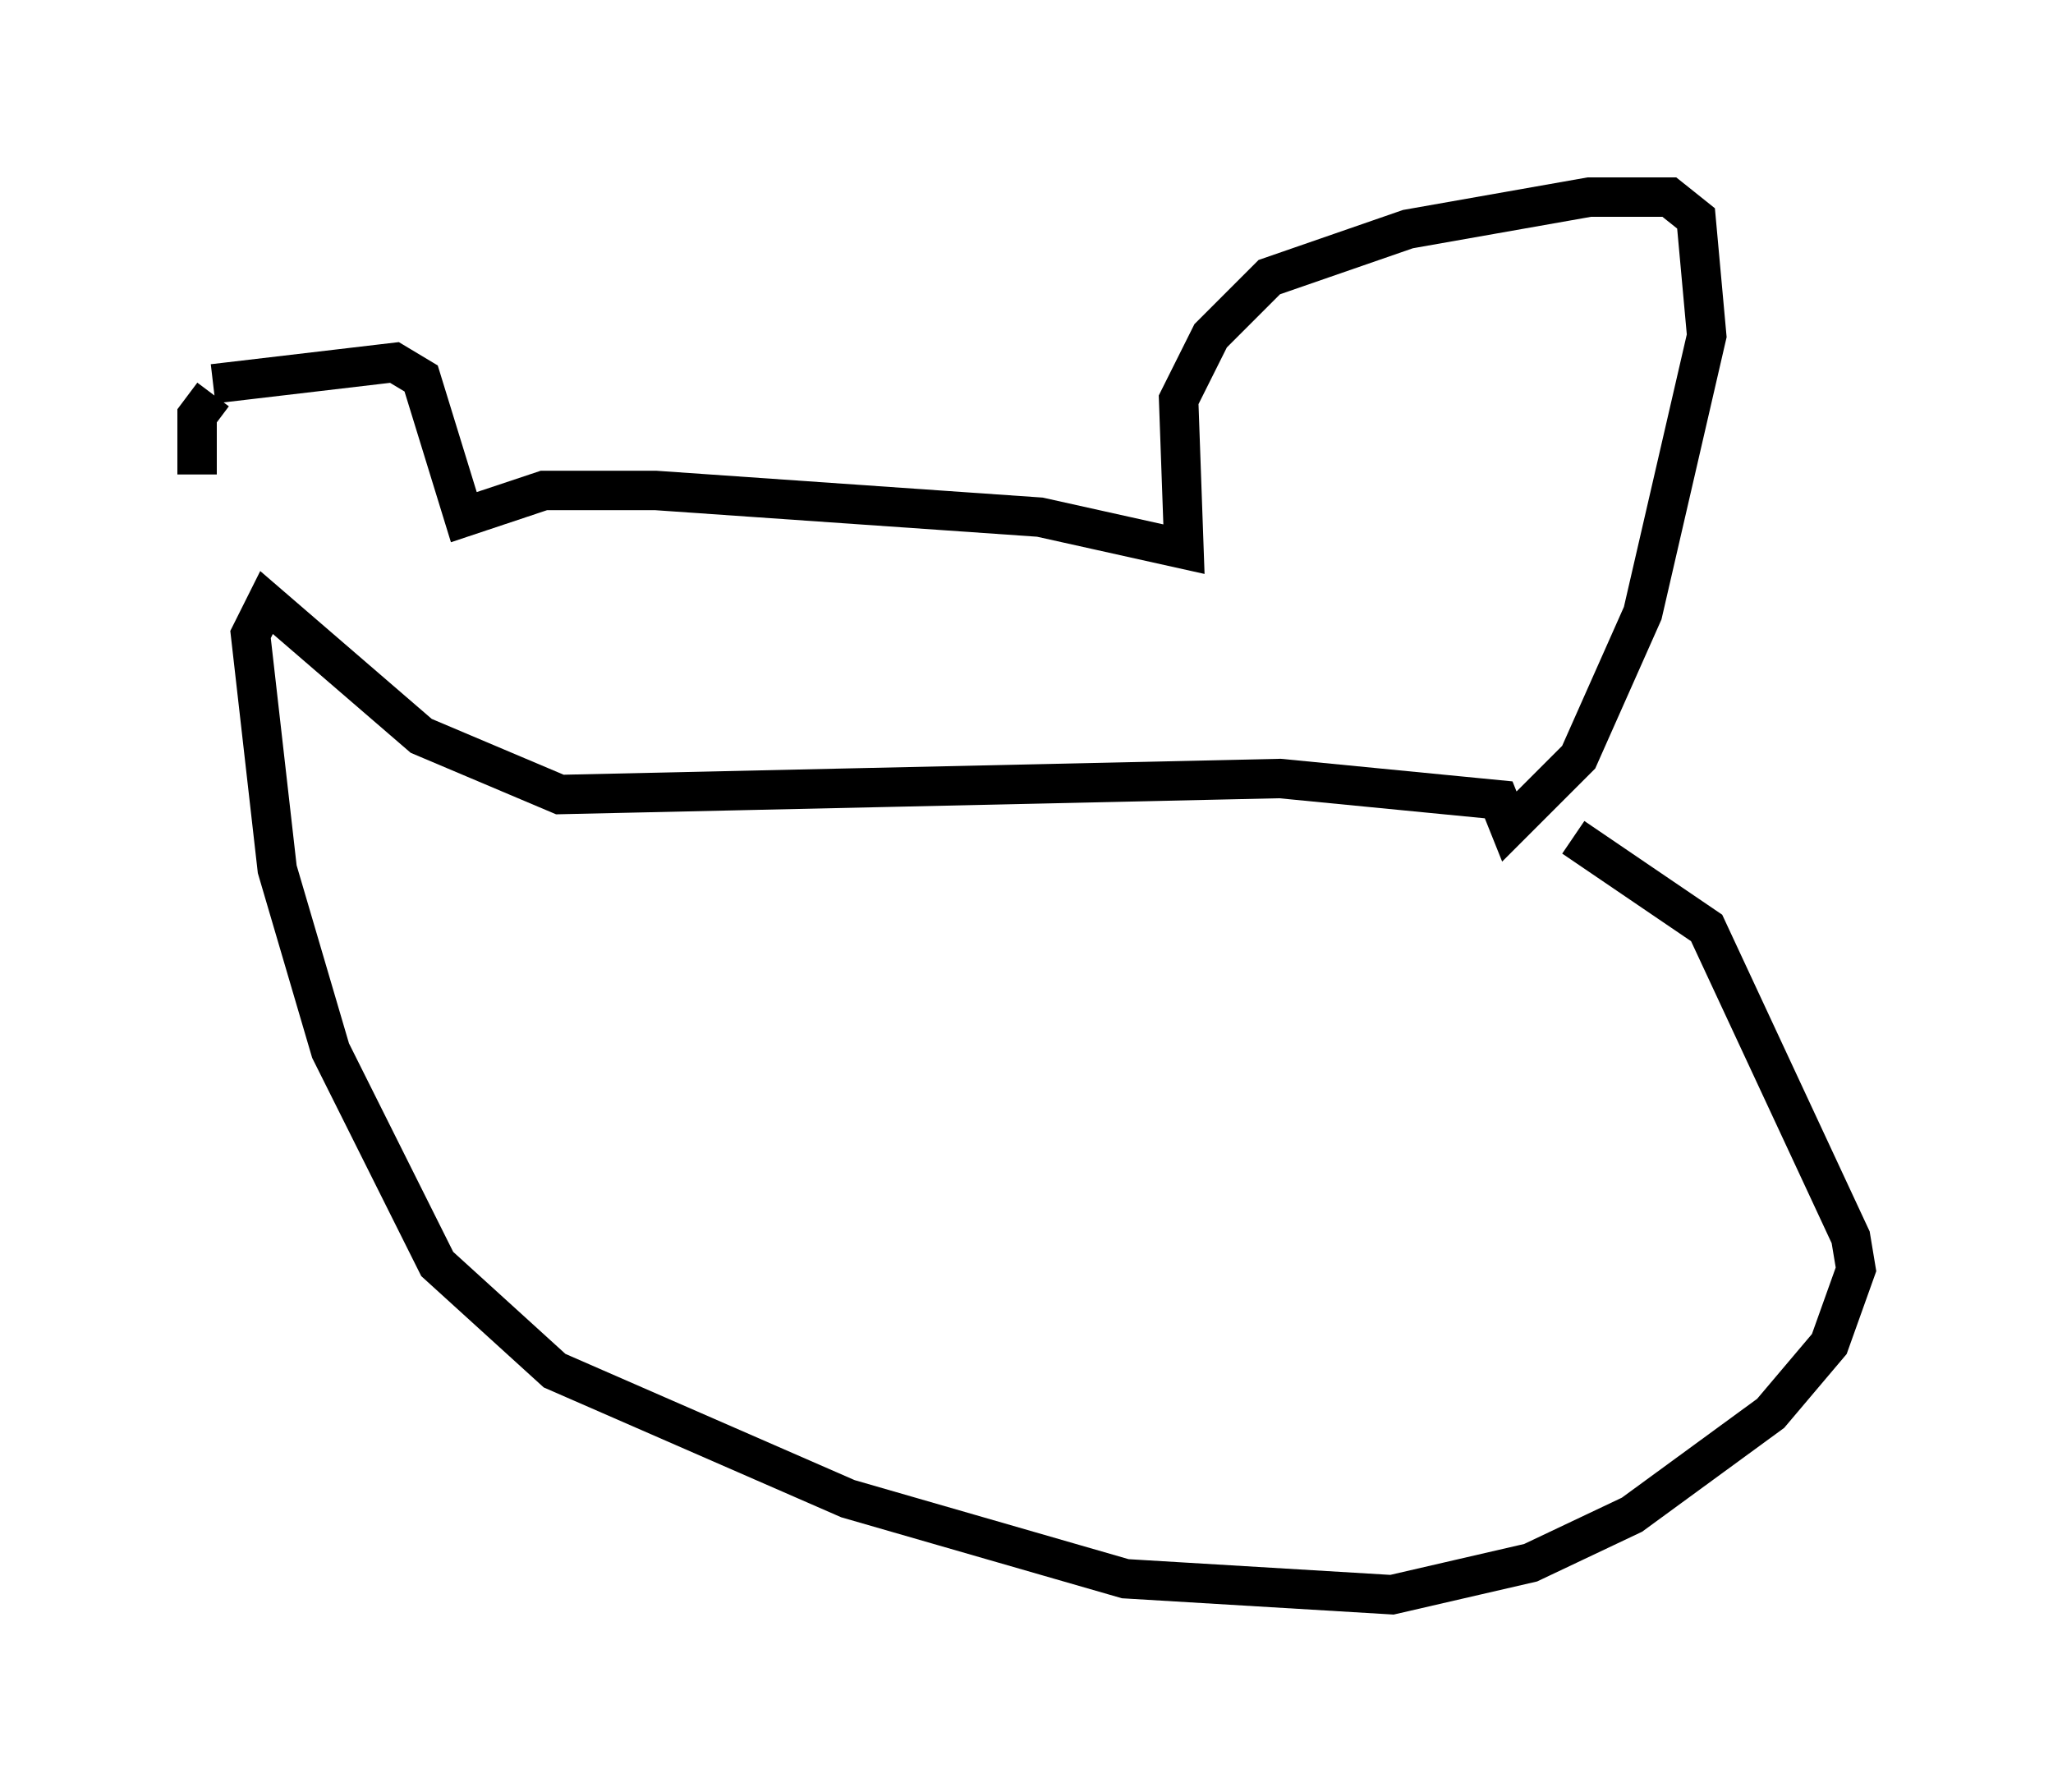 <?xml version="1.0" encoding="utf-8" ?>
<svg baseProfile="full" height="45.453" version="1.1" width="52.083" xmlns="http://www.w3.org/2000/svg" xmlns:ev="http://www.w3.org/2001/xml-events" xmlns:xlink="http://www.w3.org/1999/xlink"><defs /><rect fill="white" height="45.453" width="52.083" x="0" y="0" /><path d="M7.165, 15.013 m-2.165, -2.977 l0.0, -1.488 0.406, -0.541 m0.0, -0.271 l4.601, -0.541 0.677, 0.406 l1.083, 3.518 2.03, -0.677 l2.842, 0.0 9.743, 0.677 l3.654, 0.812 -0.135, -3.789 l0.812, -1.624 1.488, -1.488 l3.518, -1.218 4.601, -0.812 l2.03, 0.0 0.677, 0.541 l0.271, 2.977 -1.624, 7.036 l-1.624, 3.654 -1.759, 1.759 l-0.271, -0.677 -5.548, -0.541 l-18.268, 0.406 -3.518, -1.488 l-3.924, -3.383 -0.406, 0.812 l0.677, 5.954 1.353, 4.601 l2.706, 5.413 2.977, 2.706 l7.442, 3.248 7.036, 2.03 l6.766, 0.406 3.518, -0.812 l2.571, -1.218 3.518, -2.571 l1.488, -1.759 0.677, -1.894 l-0.135, -0.812 -3.654, -7.848 l-3.383, -2.3 " fill="none" stroke="black" stroke-width="1" /></svg>